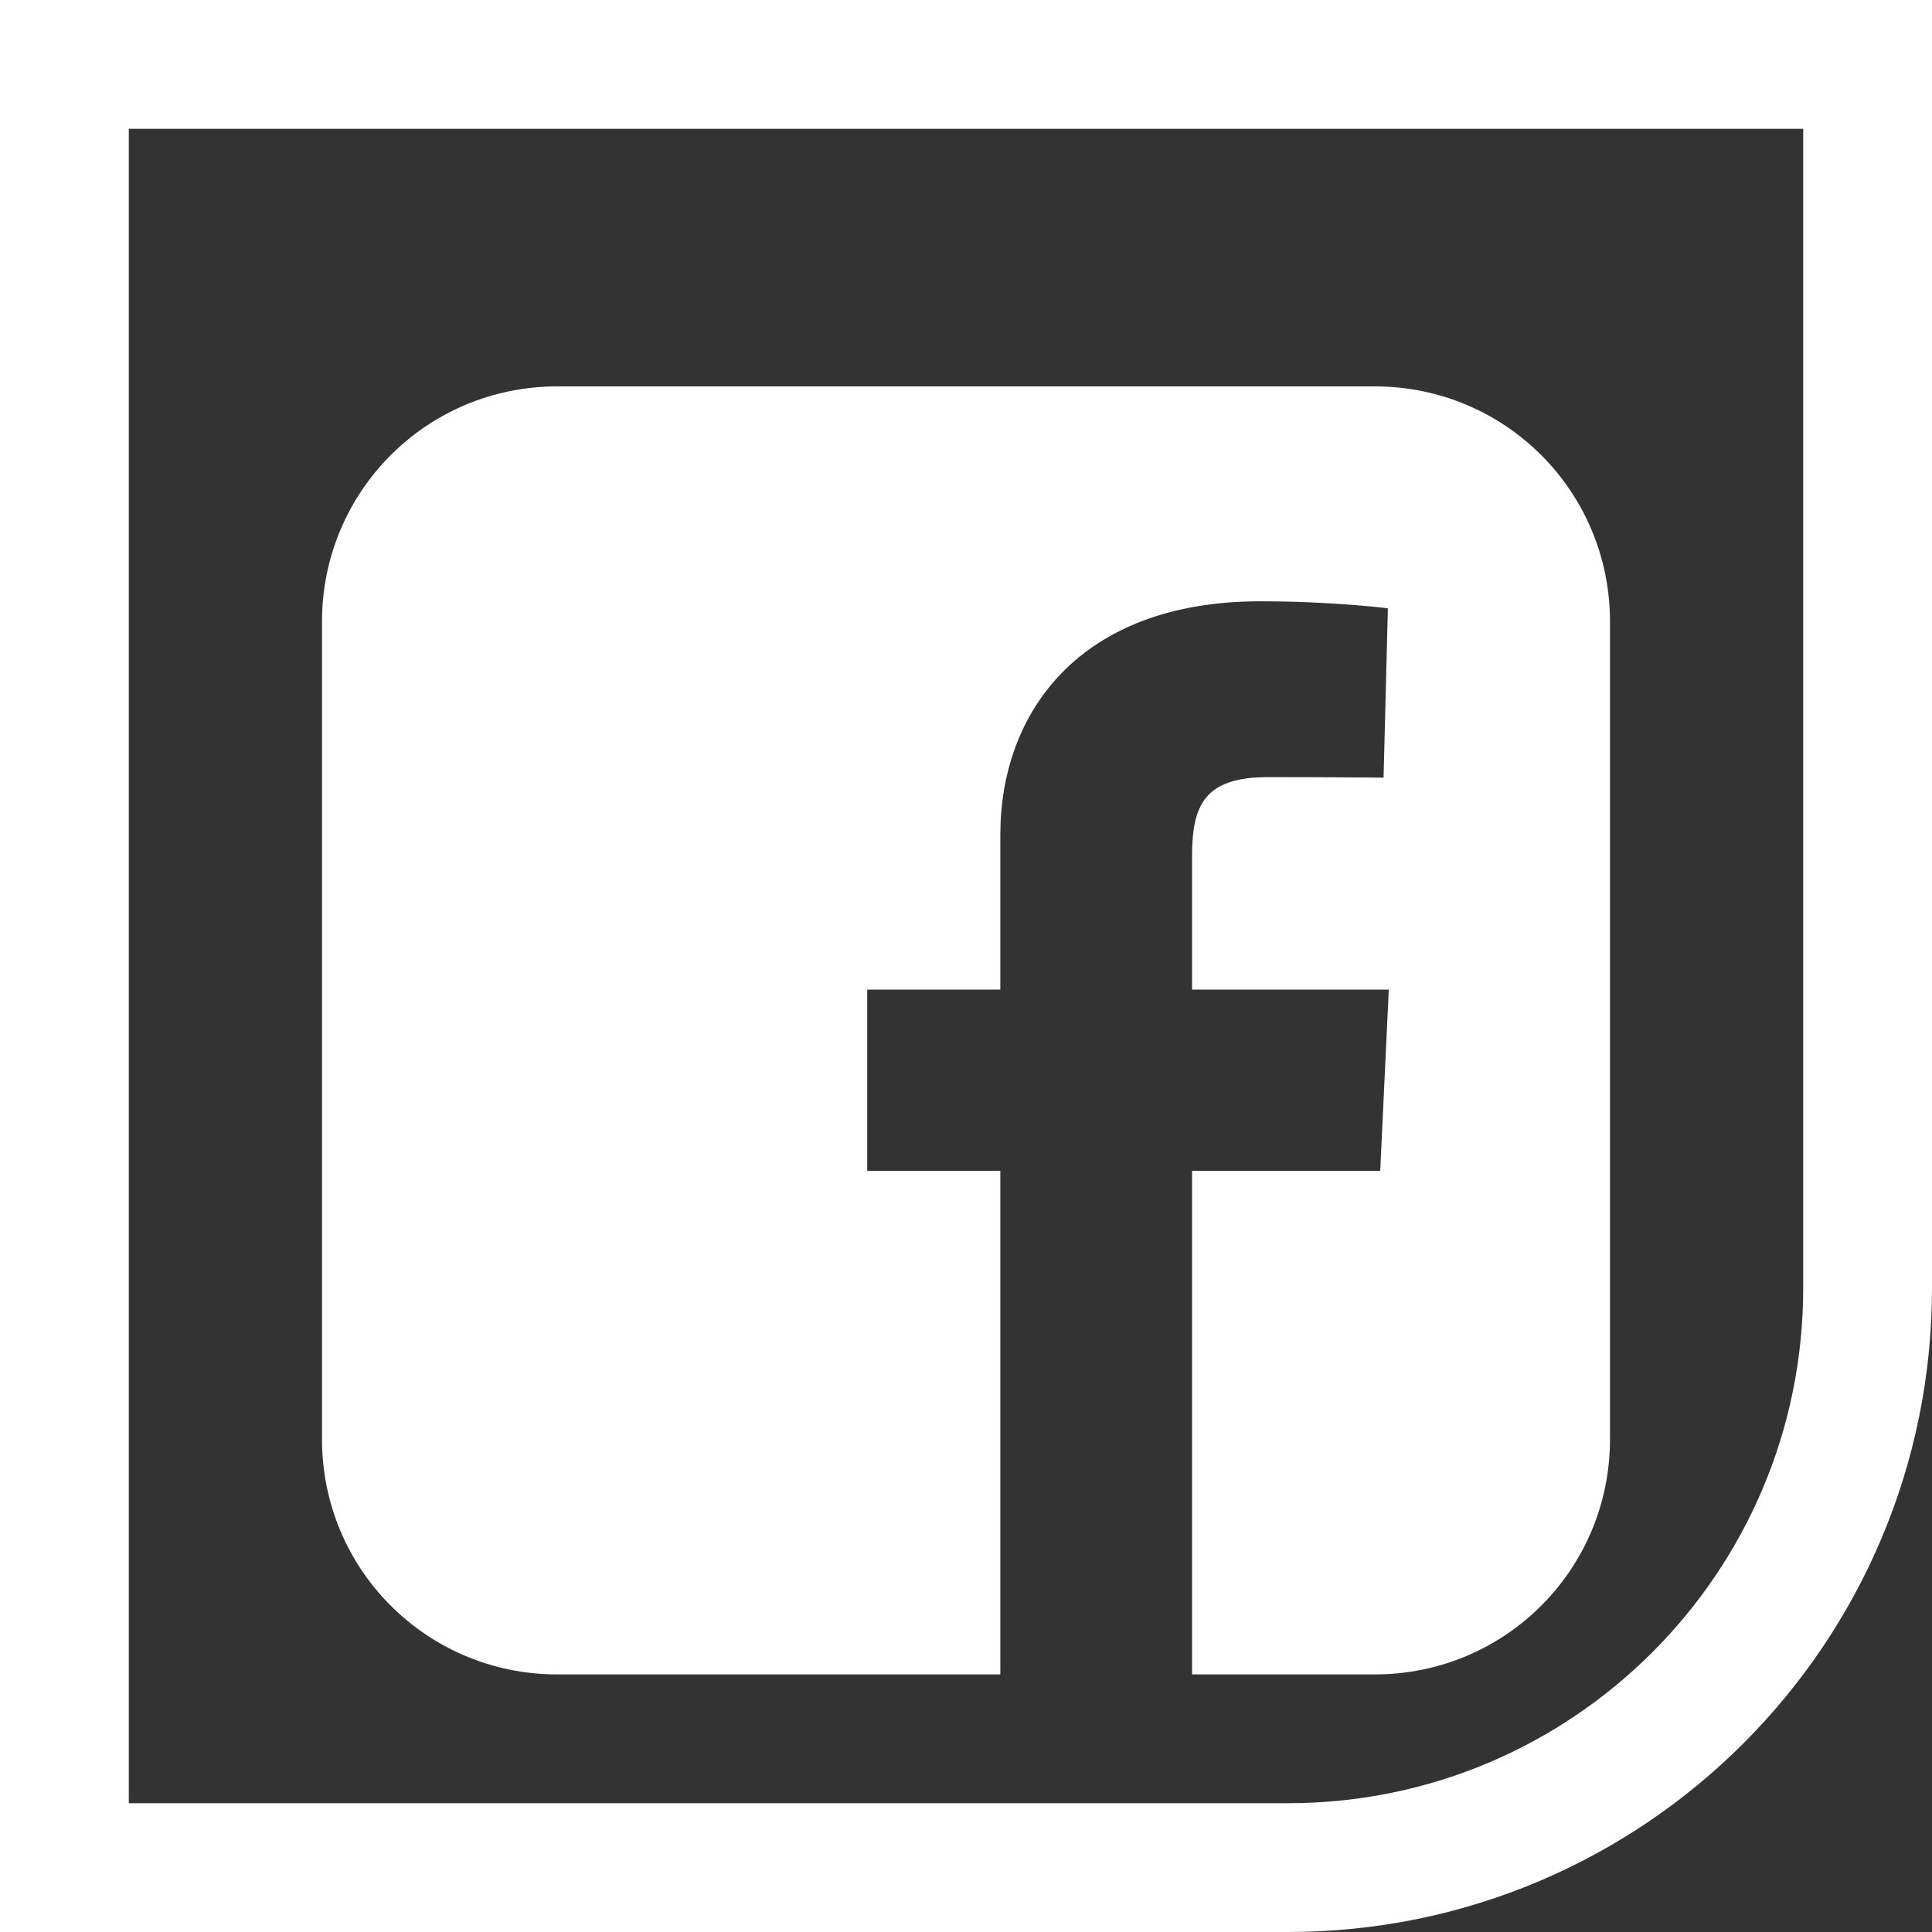 <svg width="30" height="30" viewBox="0 0 30 30" fill="none" xmlns="http://www.w3.org/2000/svg">
<rect x="0" y="0" width="30" height="30" fill="#333333" stroke="none"/>
<path d="M1 1H29V20C29 24.971 24.971 29 20 29H1V1Z" stroke="white" stroke-width="2"/>
<path d="M8.652 6C6.629 6 5 7.629 5 9.652V22.348C5 24.371 6.629 26 8.652 26H15.533V18.181H13.466V15.366H15.533V12.961C15.533 11.072 16.755 9.337 19.569 9.337C20.708 9.337 21.551 9.446 21.551 9.446L21.484 12.075C21.484 12.075 20.625 12.067 19.688 12.067C18.673 12.067 18.51 12.534 18.51 13.311V15.366H21.565L21.432 18.181H18.51V26H21.348C23.371 26 25 24.371 25 22.348V9.652C25 7.629 23.371 6 21.348 6H8.652L8.652 6Z" fill="white"/>
</svg>
